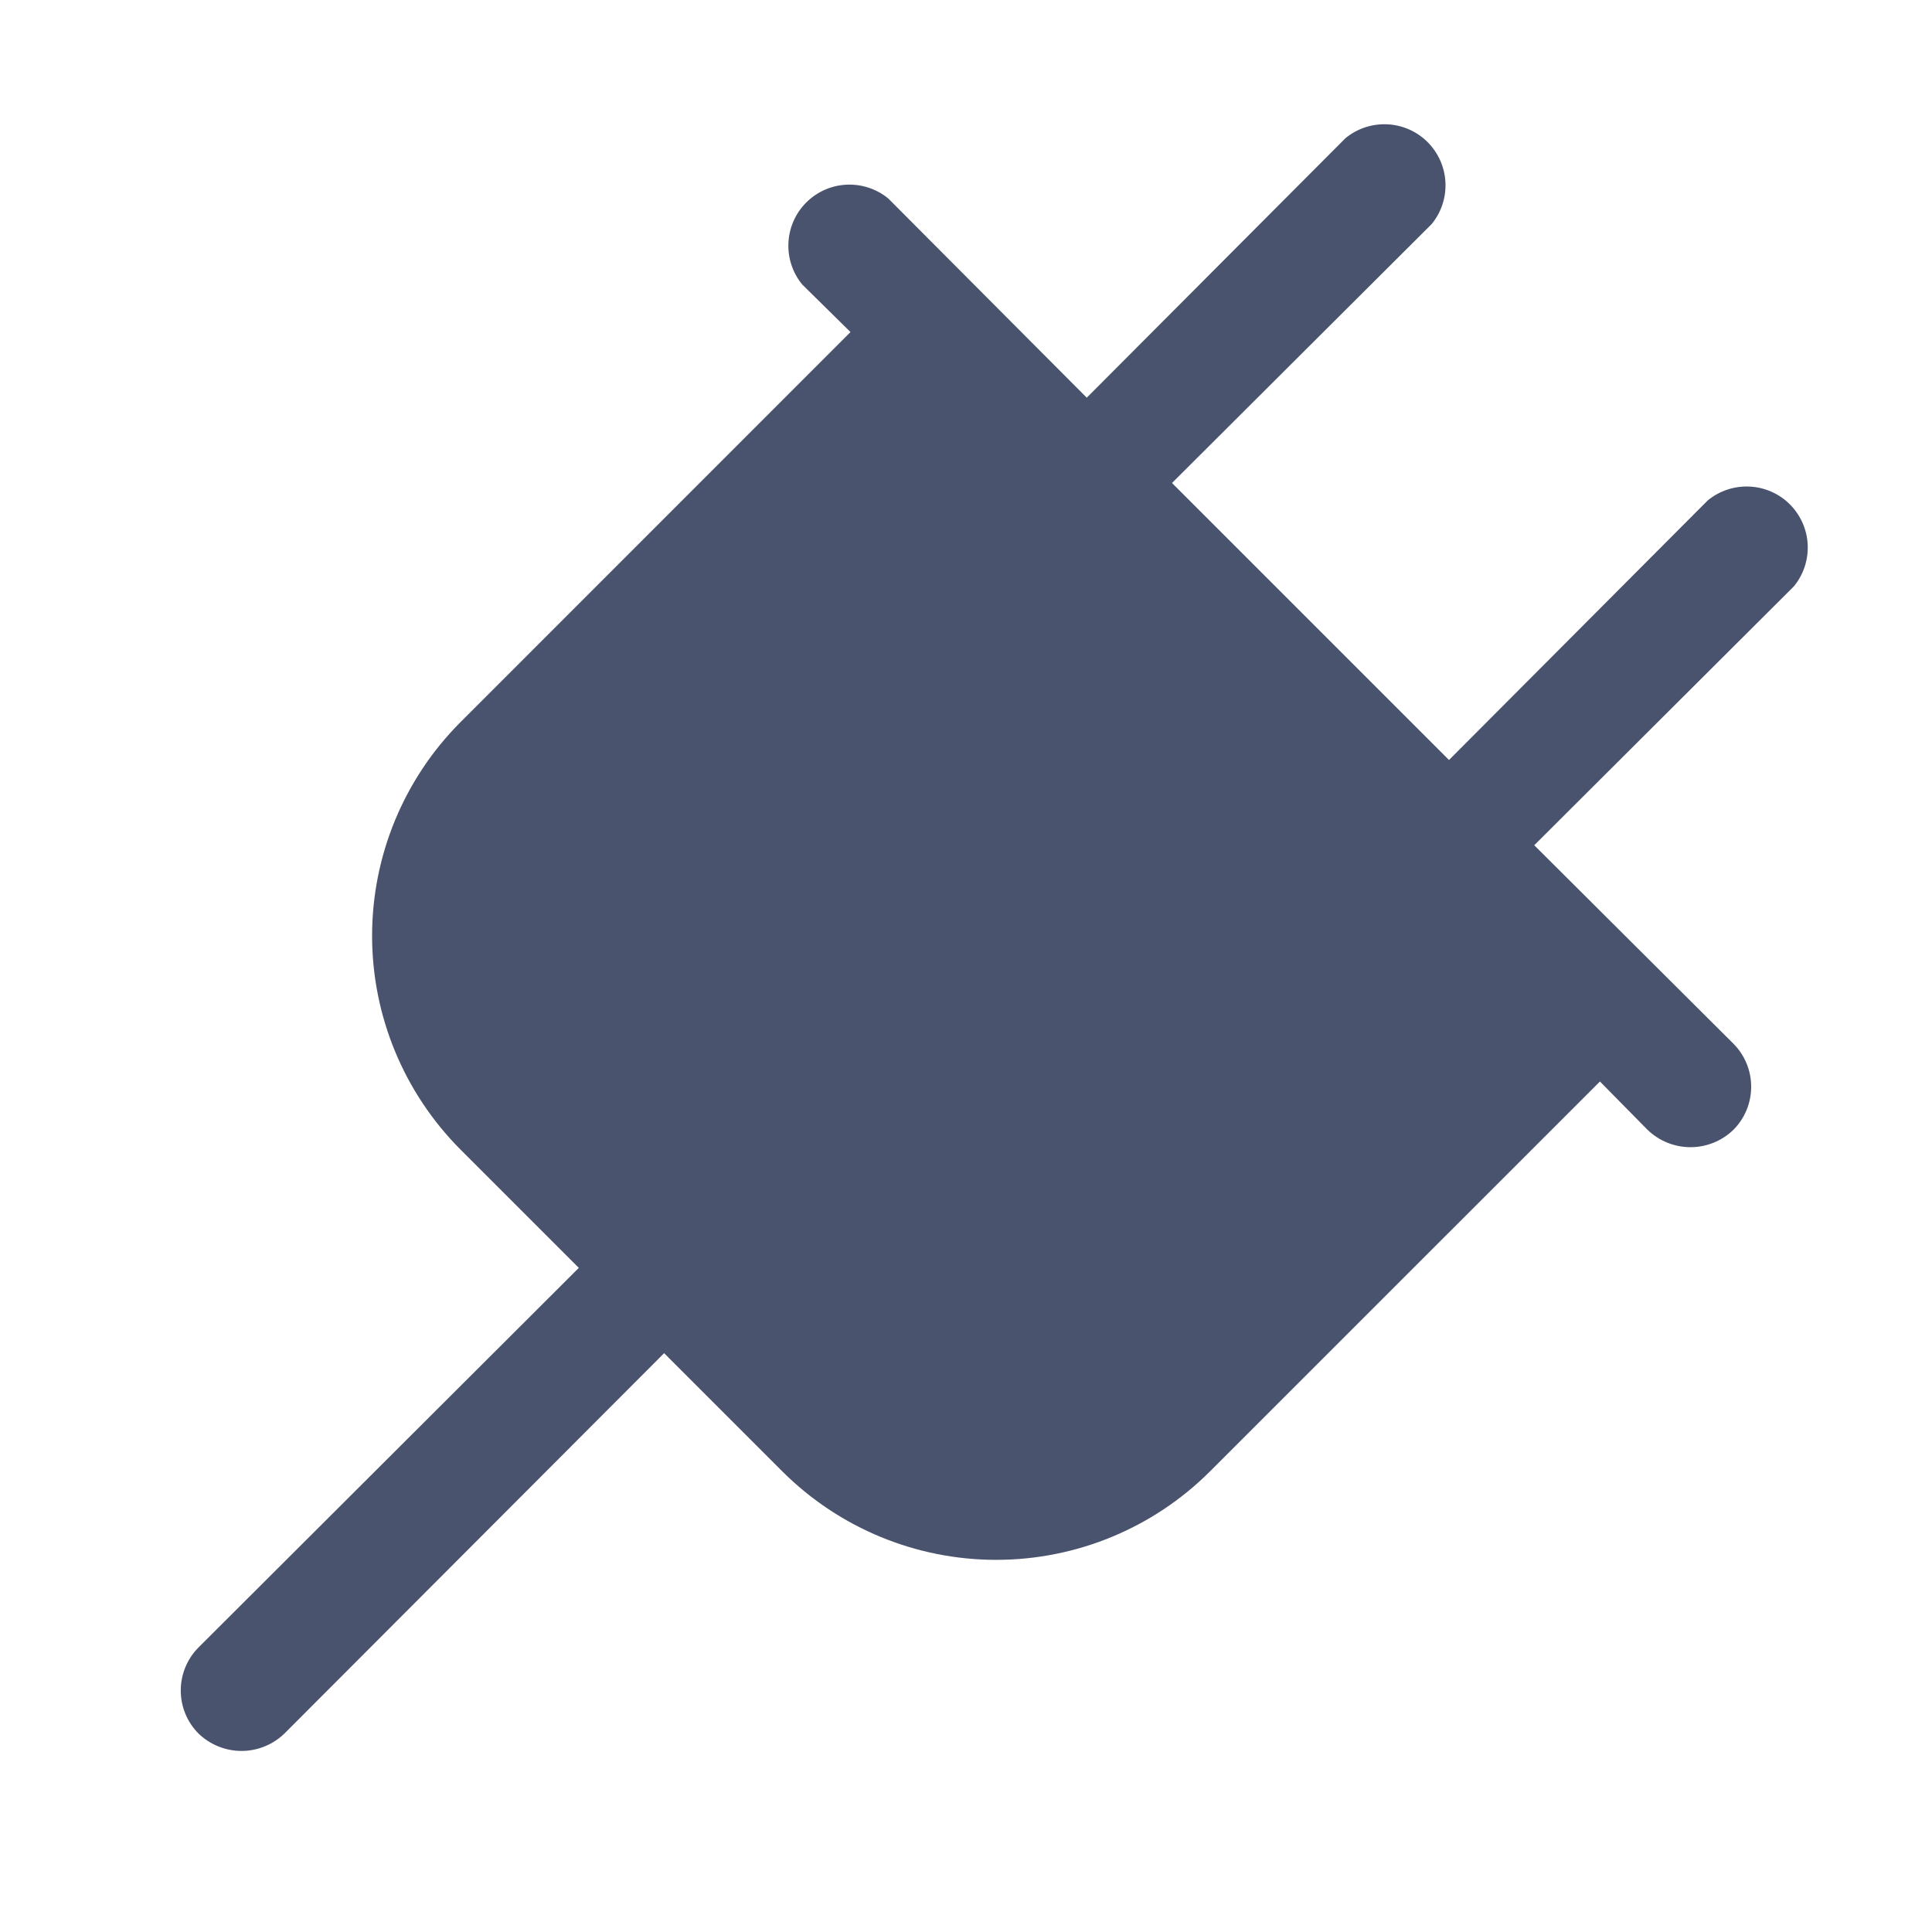 <svg width="32" height="32" viewBox="0 0 32 32" fill="none" xmlns="http://www.w3.org/2000/svg">
<path d="M29.712 9.712L25.412 14L28.712 17.288C28.9 17.477 29.005 17.733 29.005 18C29.005 18.267 28.9 18.523 28.712 18.712C28.521 18.897 28.266 19.001 28 19.001C27.734 19.001 27.478 18.897 27.287 18.712L26.5 17.913L20.037 24.375C19.098 25.311 17.826 25.836 16.5 25.836C15.174 25.836 13.902 25.311 12.962 24.375L11 22.413L4.712 28.712C4.521 28.897 4.266 29.001 4 29.001C3.734 29.001 3.478 28.897 3.287 28.712C3.099 28.523 2.994 28.267 2.994 28C2.994 27.733 3.099 27.477 3.287 27.288L9.587 21L7.625 19.038C6.689 18.098 6.163 16.826 6.163 15.5C6.163 14.174 6.689 12.902 7.625 11.963L14.087 5.5L13.287 4.712C13.128 4.518 13.046 4.271 13.059 4.02C13.071 3.769 13.176 3.532 13.354 3.354C13.532 3.176 13.769 3.071 14.02 3.059C14.271 3.047 14.518 3.128 14.712 3.287L18 6.587L22.287 2.287C22.482 2.128 22.728 2.047 22.979 2.059C23.23 2.071 23.468 2.176 23.646 2.354C23.823 2.532 23.929 2.769 23.941 3.02C23.953 3.272 23.872 3.518 23.712 3.712L19.412 8L24 12.588L28.287 8.287C28.482 8.128 28.728 8.047 28.979 8.059C29.23 8.071 29.468 8.176 29.646 8.354C29.823 8.532 29.929 8.769 29.941 9.02C29.953 9.271 29.872 9.518 29.712 9.712V9.712Z" fill="#49536E"/>
</svg>
